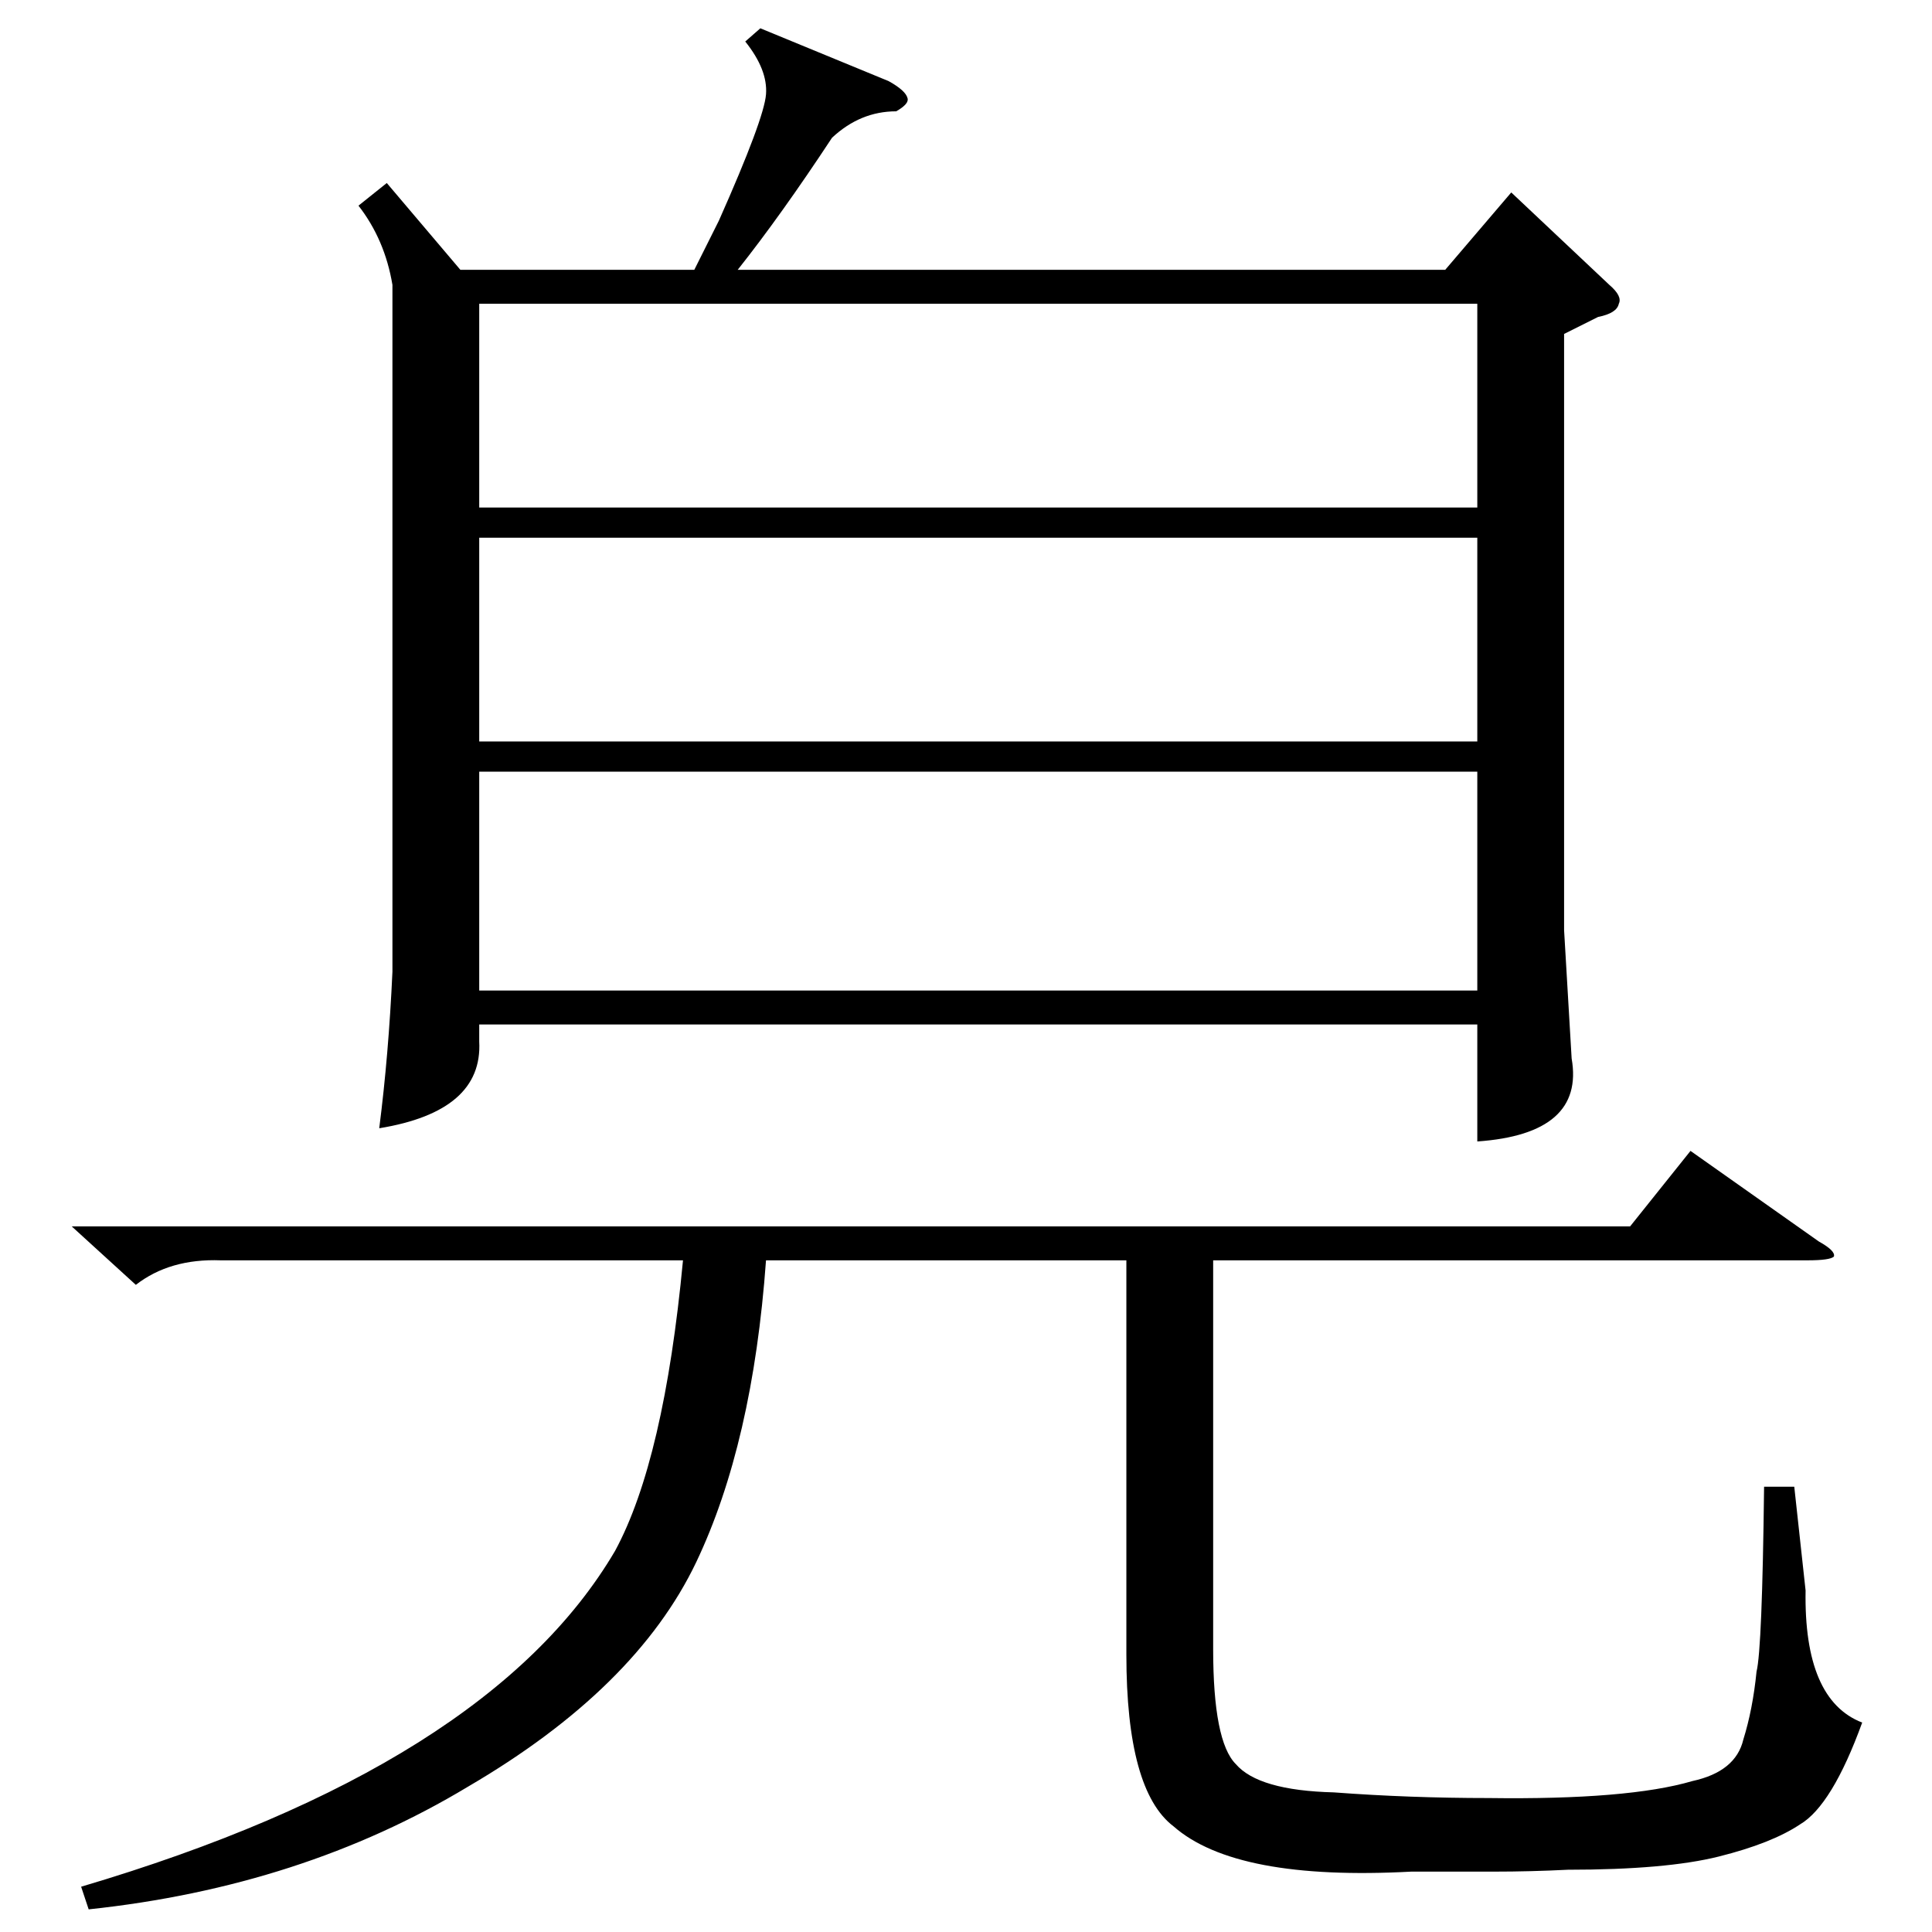 <?xml version="1.0" standalone="no"?>
<!DOCTYPE svg PUBLIC "-//W3C//DTD SVG 1.1//EN" "http://www.w3.org/Graphics/SVG/1.1/DTD/svg11.dtd" >
<svg xmlns="http://www.w3.org/2000/svg" xmlns:xlink="http://www.w3.org/1999/xlink" version="1.1" viewBox="0 -205 1024 1024">
  <g transform="matrix(1 0 0 -1 0 819)">
   <path fill="currentColor"
d="M403 1009l68 -28q9 -5 10 -9q1 -3 -6 -7q-19 0 -34 -14q-27 -41 -50 -70h375l35 41l52 -49q7 -6 5 -10q-1 -5 -11 -7l-18 -9v-316l4 -68q7 -40 -50 -44v62h-529v-9q2 -37 -53 -46q5 39 7 83v364q-4 24 -18 42l15 12l39 -46h124l13 26q24 54 25 67t-11 28zM38 374h826
l32 40l68 -48q9 -5 8 -8q-2 -2 -14 -2h-315v-206q0 -49 12 -61q12 -14 52 -15q40 -3 82 -3q74 -1 108 9q23 5 27 22q5 16 7 36q3 12 4 98h16l6 -55q-1 -58 30 -70q-16 -44 -33 -54q-15 -10 -43 -17t-80 -7q-20 -1 -39 -1h-44q-93 -5 -126 24q-25 19 -25 91v209h-191
q-7 -97 -37 -160q-32 -67 -121 -119q-88 -53 -201 -65l-4 12q216 64 283 178q26 48 36 154h-245q-27 1 -45 -13zM783 615h-529v-116h529v116zM783 739h-529v-108h529v108zM254 755h529v108h-529v-108z" />
  </g>

</svg>
